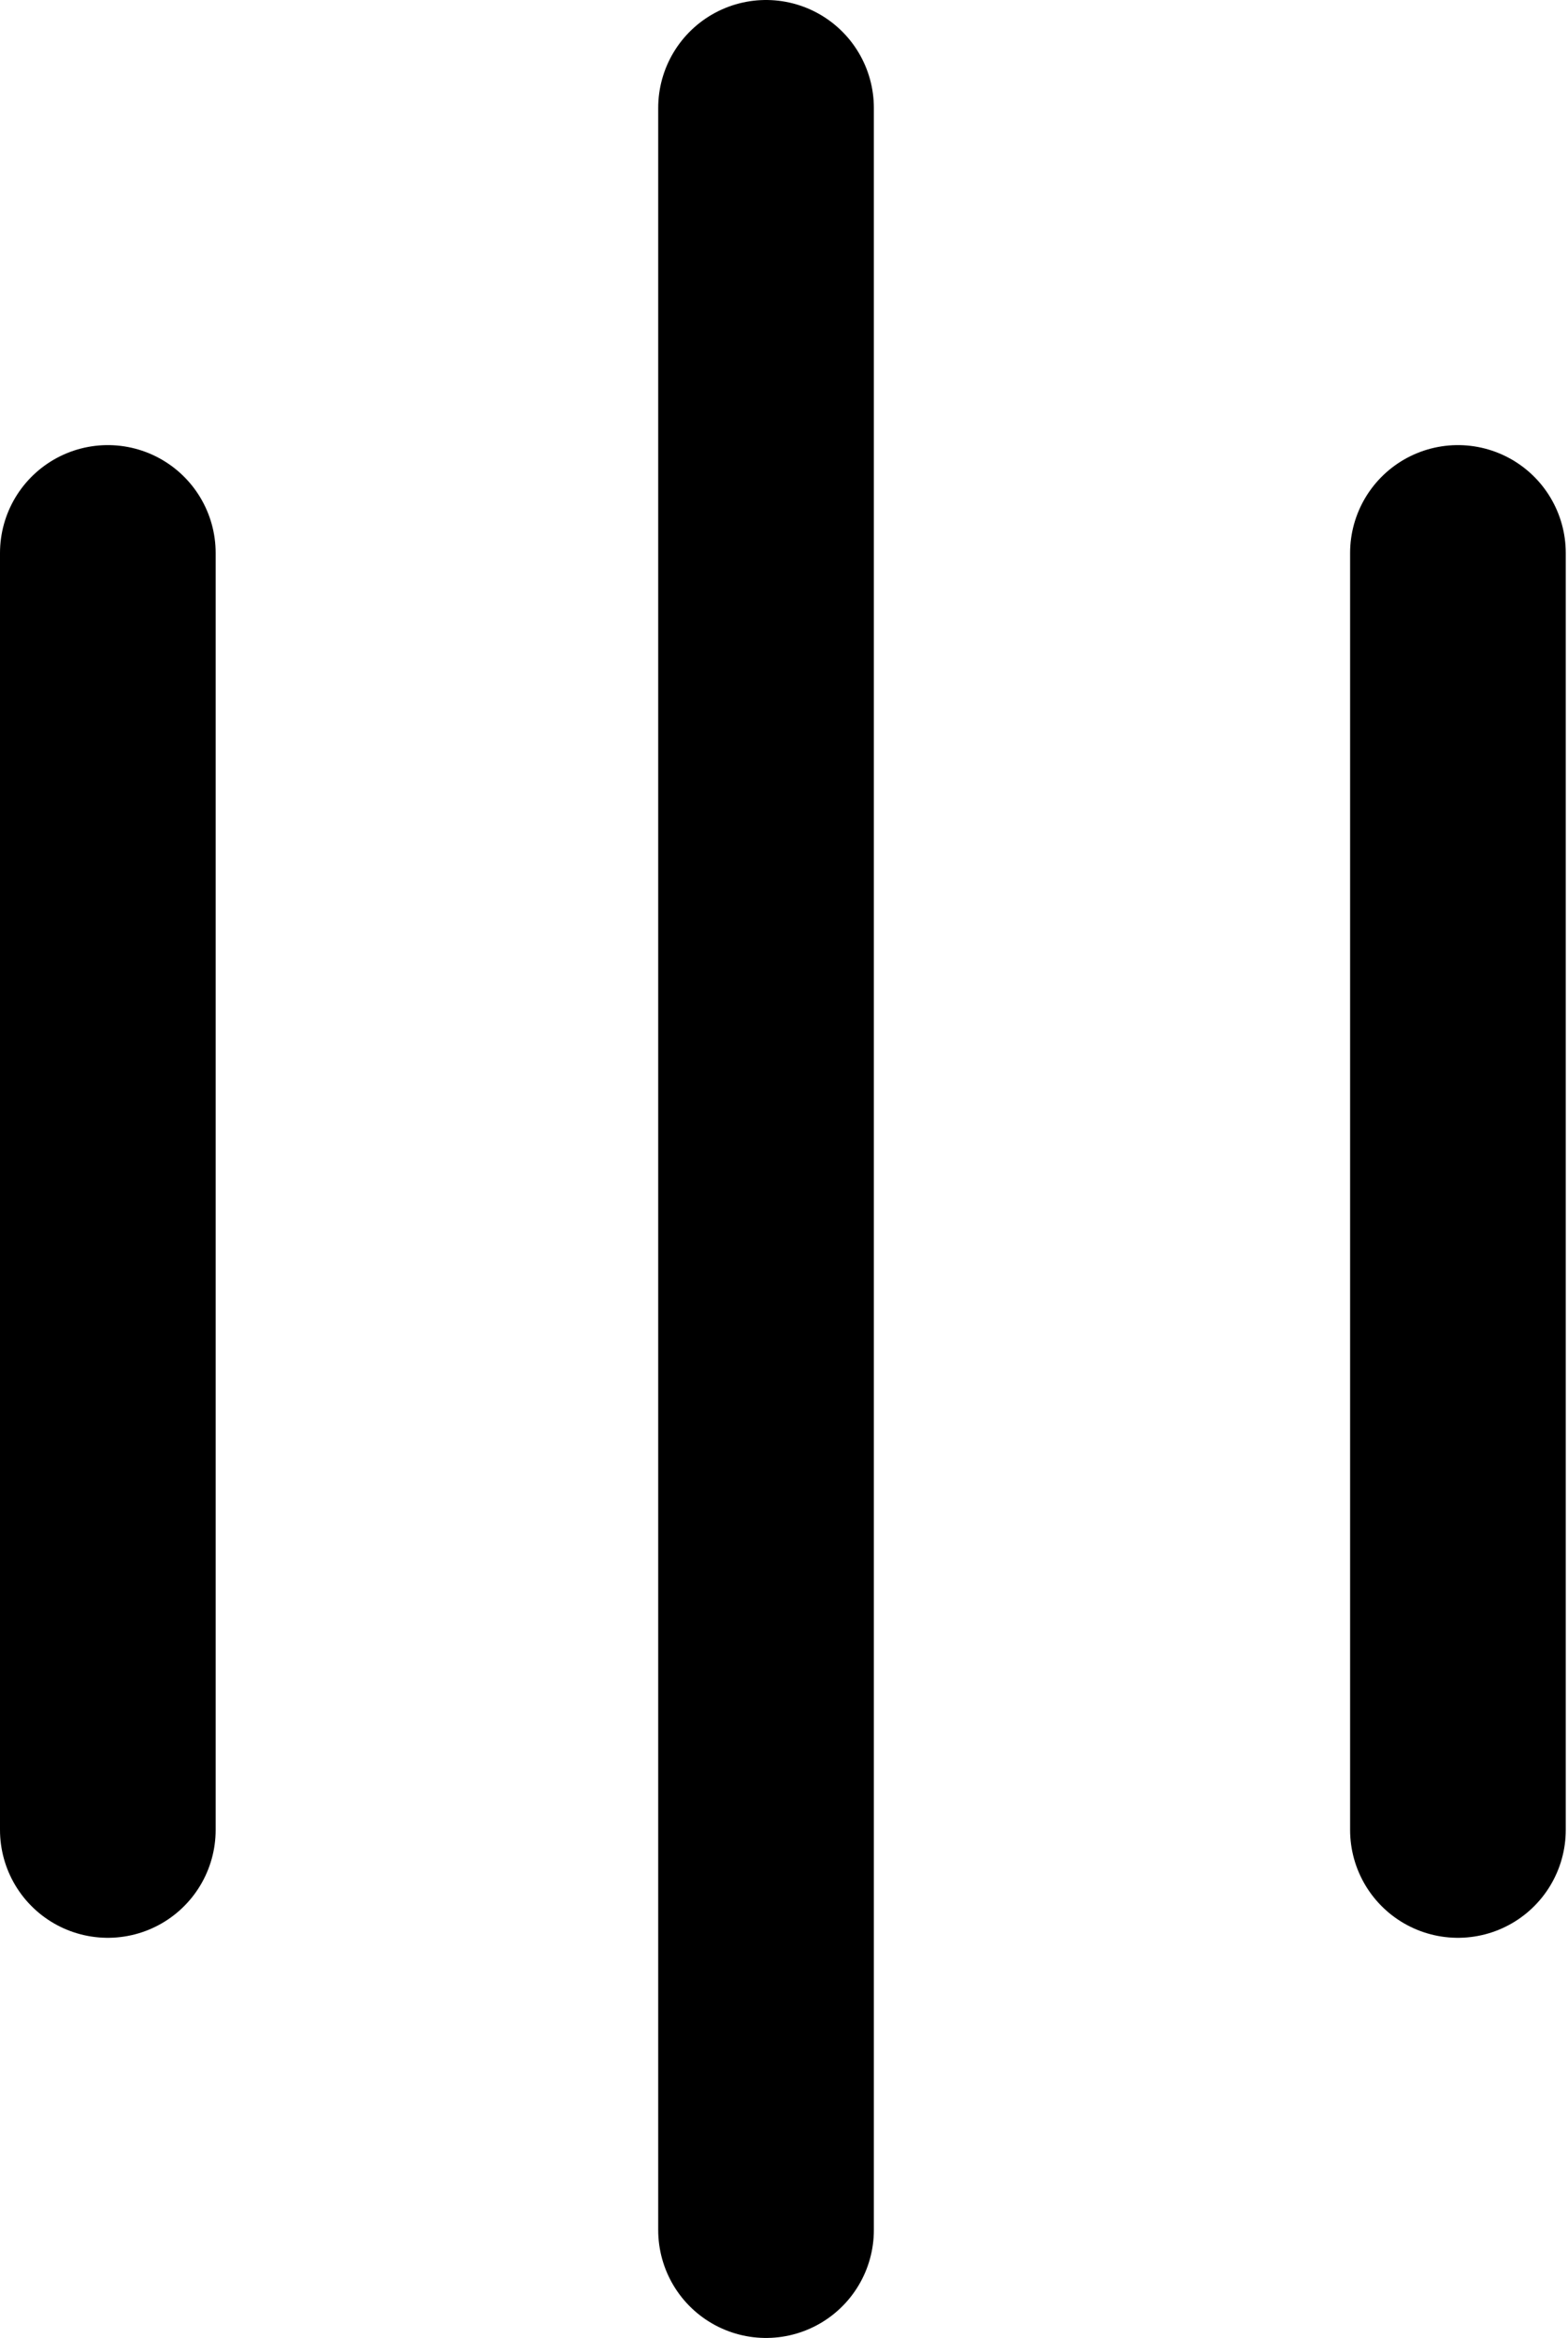 <svg width="349" height="520" viewBox="0 0 349 520" fill="none" xmlns="http://www.w3.org/2000/svg">
<path d="M24 123V407M170.5 24V249.5V496M324.5 123V407" stroke="black" stroke-width="48" stroke-linecap="round"/>
</svg>
